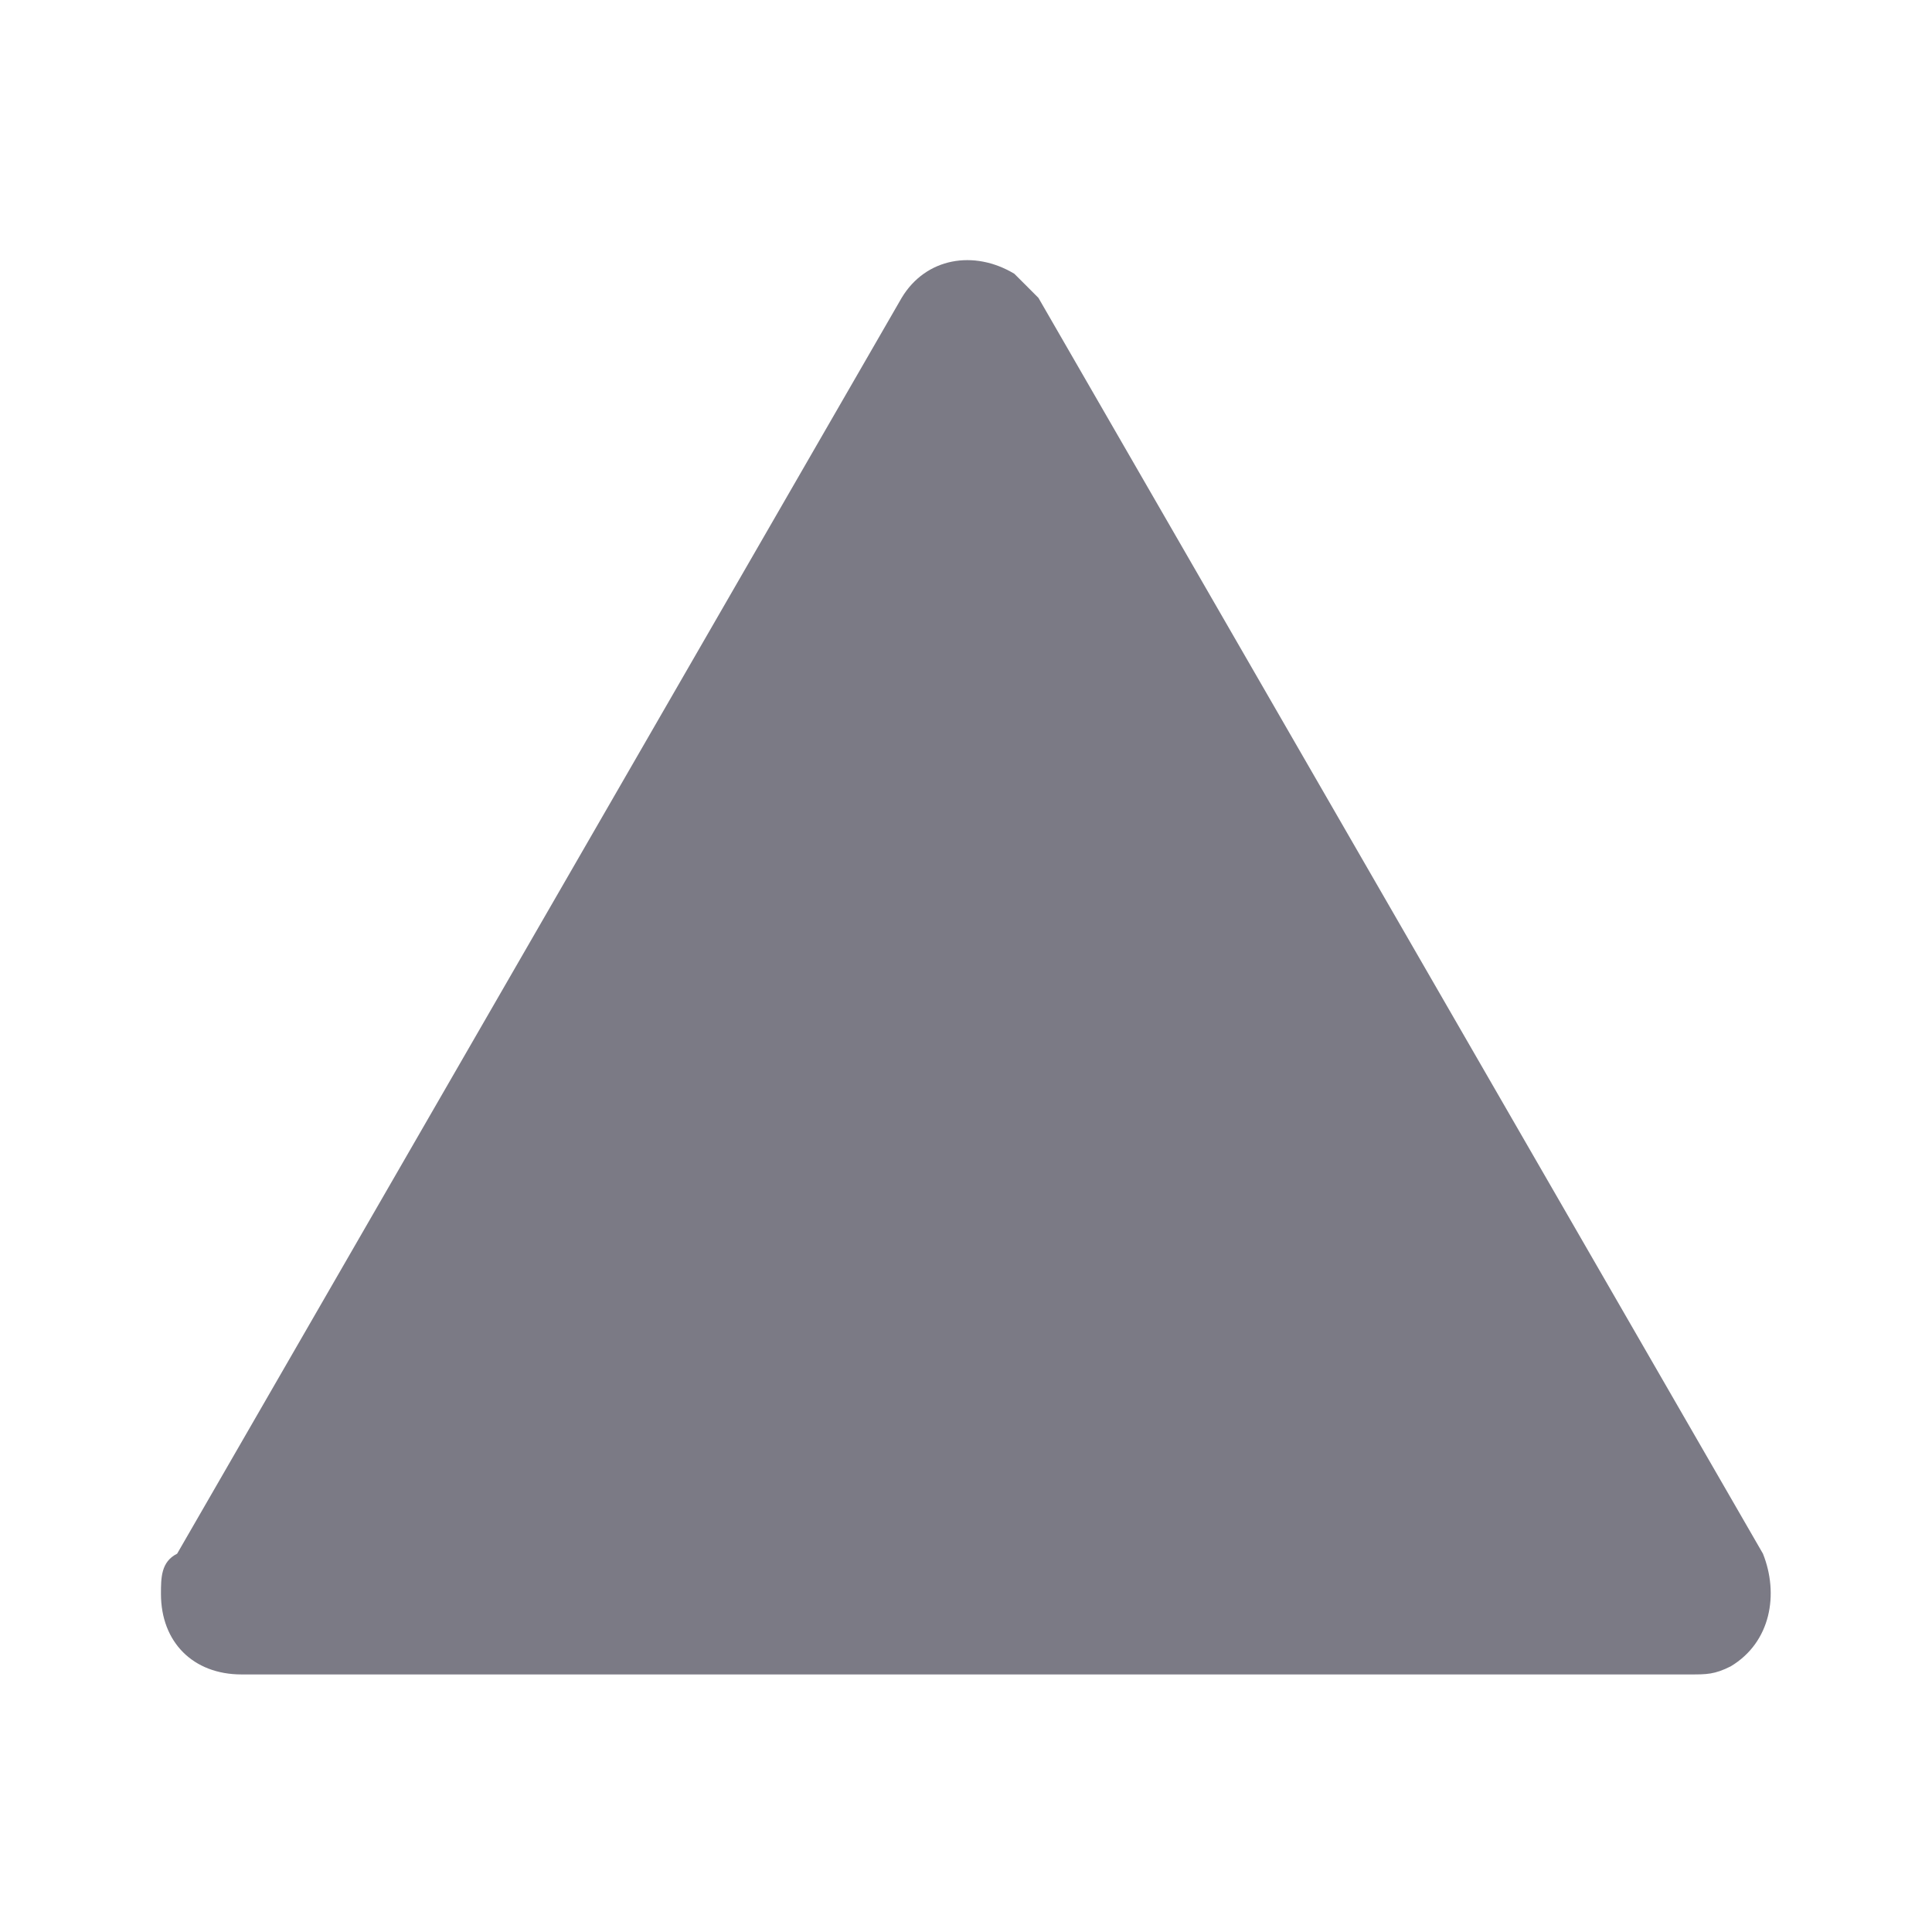 <svg width="16" height="16" viewBox="0 0 16 16" fill="none" xmlns="http://www.w3.org/2000/svg">
<path d="M14.6 12.867L8.6 2.467C8.533 2.4 8.467 2.333 8.4 2.267C8.067 2.067 7.667 2.133 7.467 2.467L1.467 12.867C1.333 12.934 1.333 13.067 1.333 13.2C1.333 13.6 1.6 13.867 2 13.867H14C14.133 13.867 14.2 13.867 14.333 13.8C14.667 13.6 14.733 13.2 14.6 12.867Z" fill="#7B7A85"/>
</svg>
